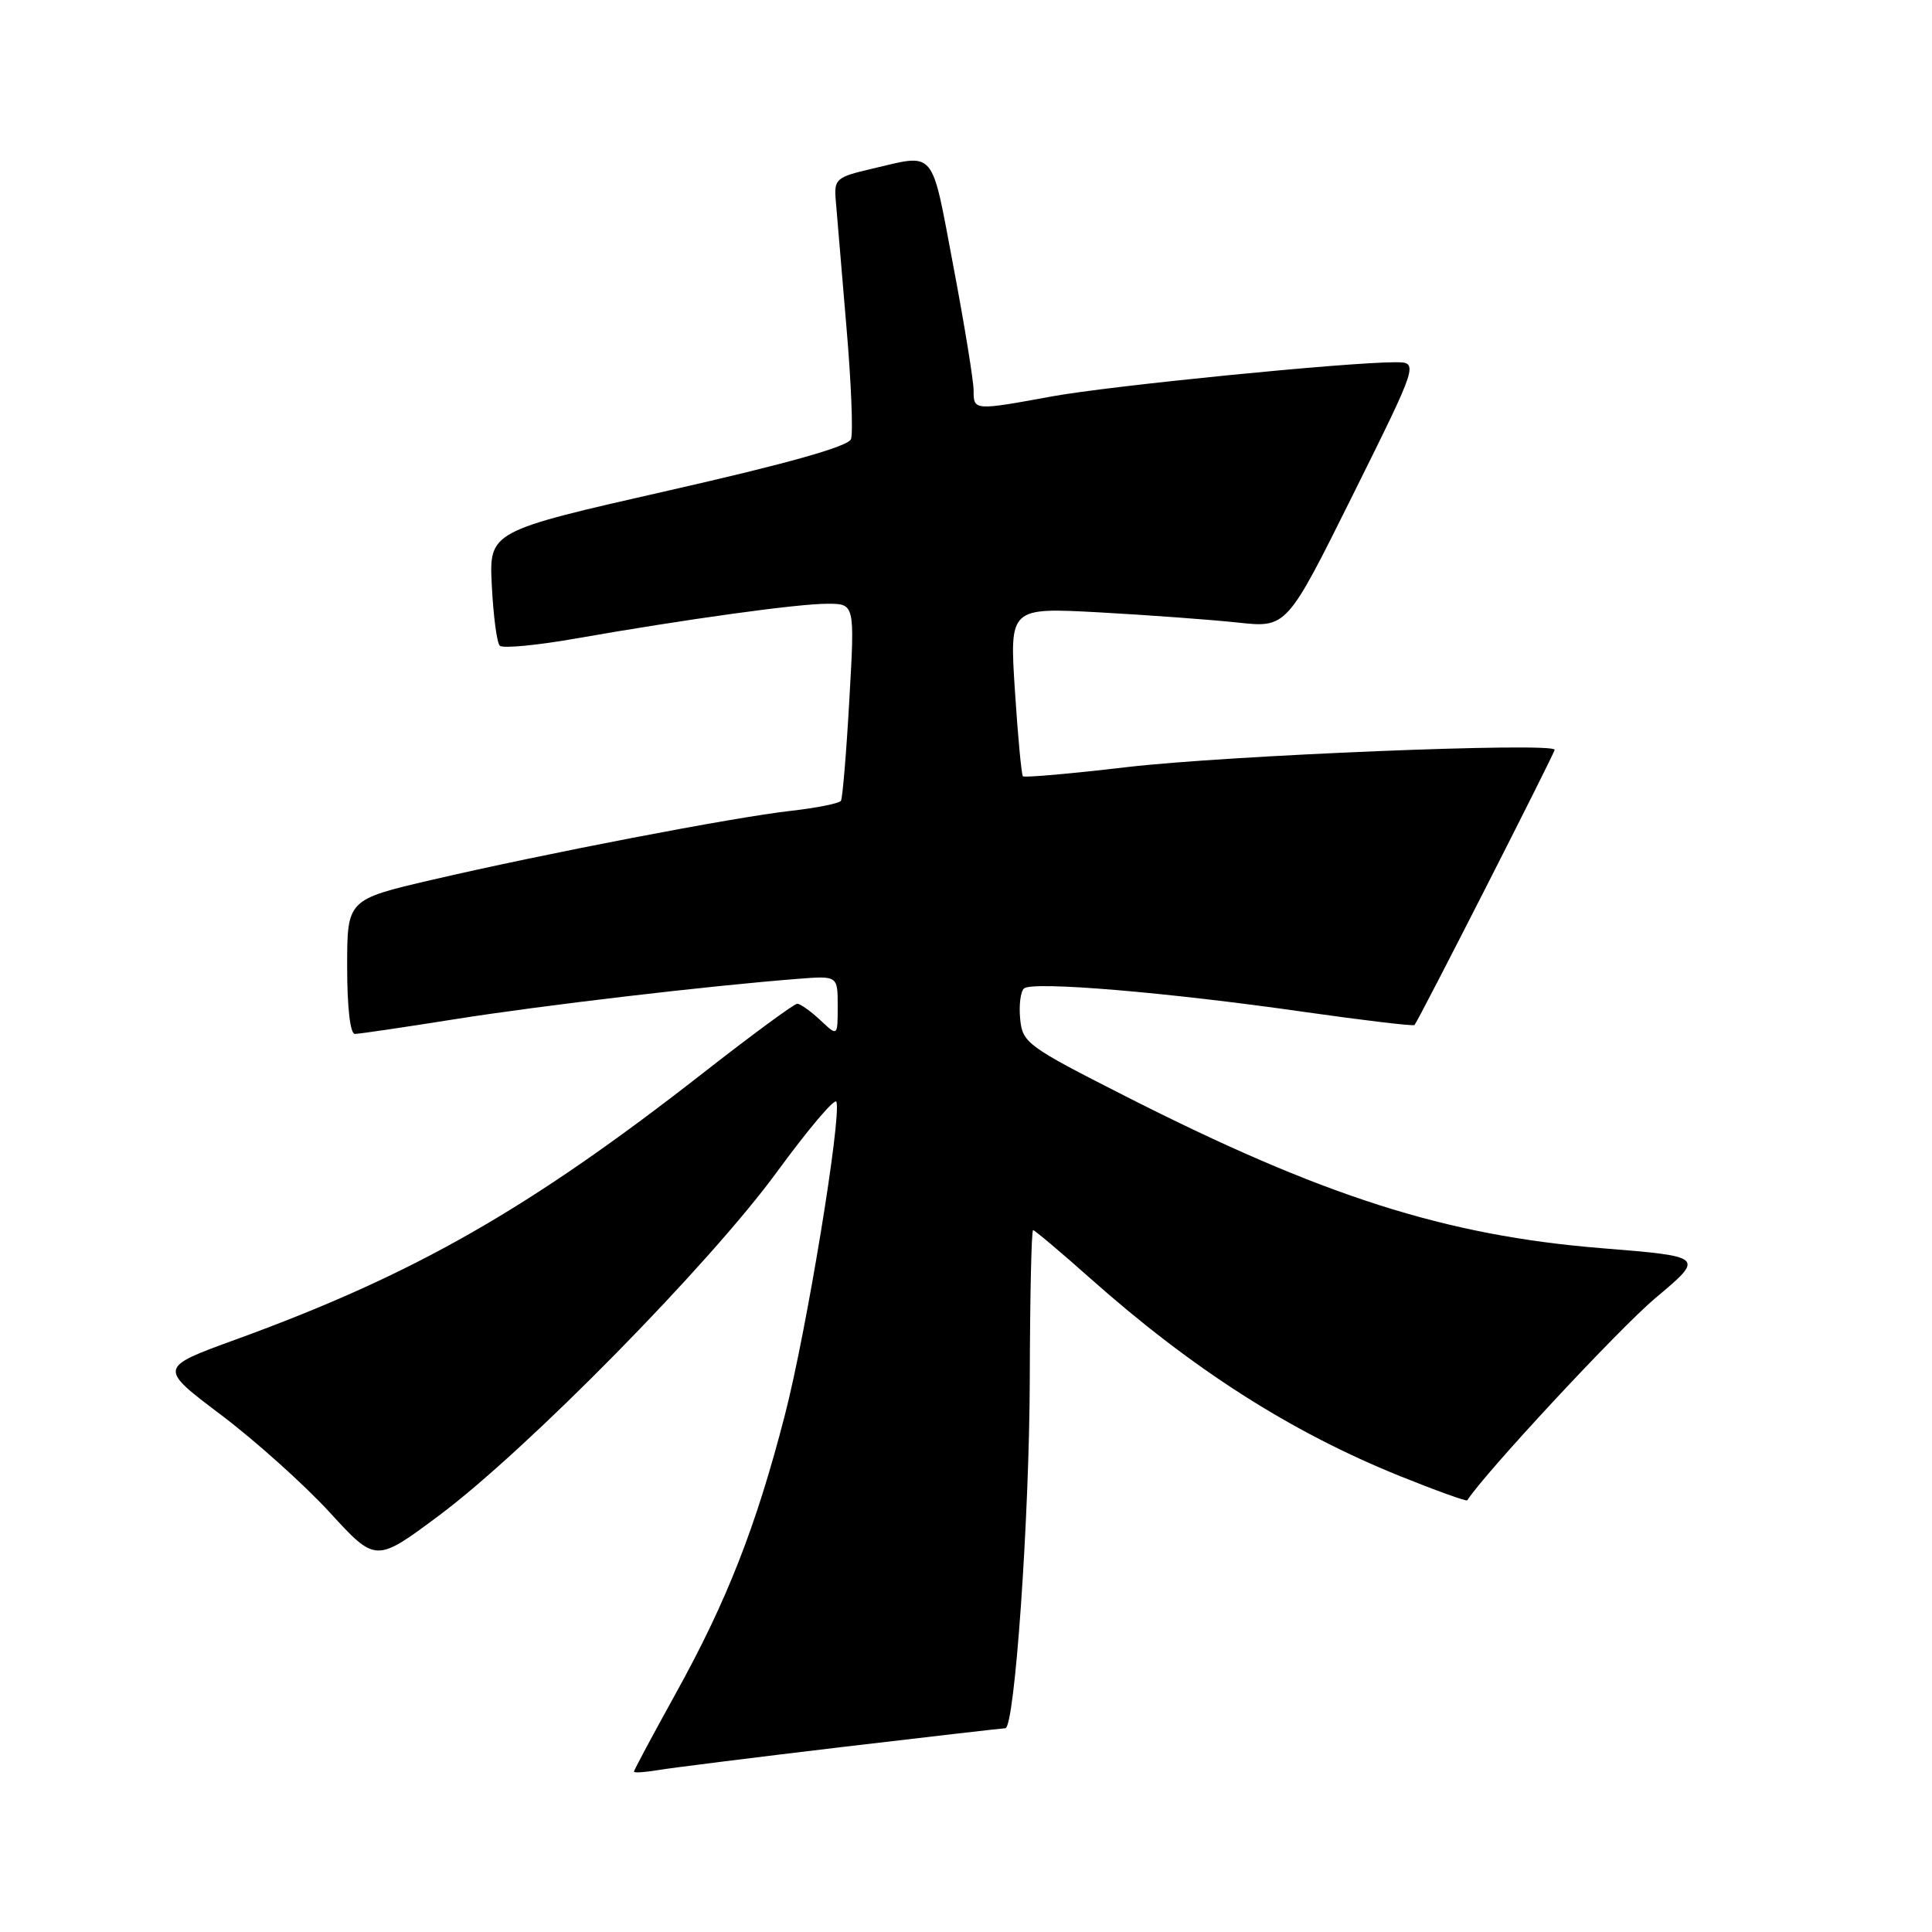 <?xml version="1.0" encoding="UTF-8" standalone="no"?>
<!DOCTYPE svg PUBLIC "-//W3C//DTD SVG 1.1//EN" "http://www.w3.org/Graphics/SVG/1.1/DTD/svg11.dtd" >
<svg xmlns="http://www.w3.org/2000/svg" xmlns:xlink="http://www.w3.org/1999/xlink" version="1.1" viewBox="0 0 256 256">
 <g >
 <path fill="currentColor"
d=" M 111.58 231.49 C 123.18 230.12 132.91 229.00 133.21 229.00 C 134.45 229.00 136.40 201.12 136.45 182.75 C 136.48 171.89 136.67 163.00 136.89 163.00 C 137.10 163.00 140.47 165.84 144.39 169.32 C 158.01 181.43 171.02 189.74 185.43 195.56 C 190.27 197.51 194.32 198.97 194.42 198.80 C 196.74 195.18 214.54 176.04 219.35 172.00 C 225.90 166.50 225.90 166.50 212.20 165.39 C 191.48 163.71 175.18 158.50 148.96 145.17 C 136.11 138.64 135.49 138.18 135.18 135.04 C 135.00 133.23 135.22 131.40 135.68 130.98 C 136.74 129.98 154.59 131.47 172.85 134.09 C 180.74 135.21 187.30 135.99 187.43 135.82 C 188.16 134.85 206.00 99.80 206.00 99.35 C 206.00 98.32 162.48 100.09 149.20 101.66 C 141.88 102.52 135.74 103.06 135.54 102.86 C 135.35 102.66 134.87 97.55 134.48 91.50 C 133.77 80.50 133.77 80.50 145.64 81.14 C 152.16 81.50 160.43 82.11 164.00 82.49 C 170.50 83.20 170.50 83.20 179.25 65.60 C 187.99 48.00 187.99 48.00 184.87 48.00 C 178.41 48.00 147.18 51.11 139.42 52.52 C 129.06 54.42 129.00 54.41 129.01 51.75 C 129.01 50.51 127.81 43.09 126.32 35.25 C 123.35 19.50 124.06 20.36 115.50 22.37 C 110.79 23.47 110.51 23.72 110.74 26.52 C 110.87 28.16 111.50 35.63 112.14 43.12 C 112.79 50.61 113.06 57.39 112.76 58.19 C 112.38 59.16 104.42 61.41 88.50 65.02 C 64.80 70.40 64.80 70.40 65.17 77.63 C 65.37 81.61 65.84 85.18 66.22 85.56 C 66.61 85.94 71.10 85.52 76.21 84.62 C 90.94 82.04 105.67 80.00 109.63 80.00 C 113.27 80.00 113.27 80.00 112.54 92.74 C 112.15 99.75 111.64 105.77 111.43 106.11 C 111.22 106.45 108.24 107.05 104.80 107.44 C 97.11 108.31 72.35 113.07 57.25 116.58 C 46.00 119.20 46.00 119.20 46.00 128.10 C 46.00 133.46 46.40 137.00 47.02 137.00 C 47.58 137.00 53.54 136.12 60.27 135.05 C 71.72 133.23 93.82 130.63 105.75 129.70 C 111.00 129.29 111.00 129.29 111.00 133.32 C 111.00 137.35 111.00 137.35 108.69 135.17 C 107.41 133.98 106.04 133.00 105.64 133.00 C 105.24 133.00 99.66 137.10 93.25 142.11 C 70.10 160.21 54.89 168.89 31.25 177.49 C 20.99 181.22 20.99 181.22 29.29 187.48 C 33.85 190.92 40.33 196.74 43.69 200.40 C 49.79 207.06 49.79 207.06 58.15 200.83 C 69.82 192.13 94.05 167.49 102.99 155.23 C 107.12 149.59 110.64 145.43 110.83 145.99 C 111.52 148.07 106.87 176.38 104.01 187.46 C 100.18 202.31 96.32 212.16 89.51 224.45 C 86.48 229.93 84.00 234.56 84.00 234.75 C 84.00 234.94 85.46 234.84 87.25 234.54 C 89.04 234.24 99.99 232.87 111.58 231.49 Z "/>
</g>
</svg>